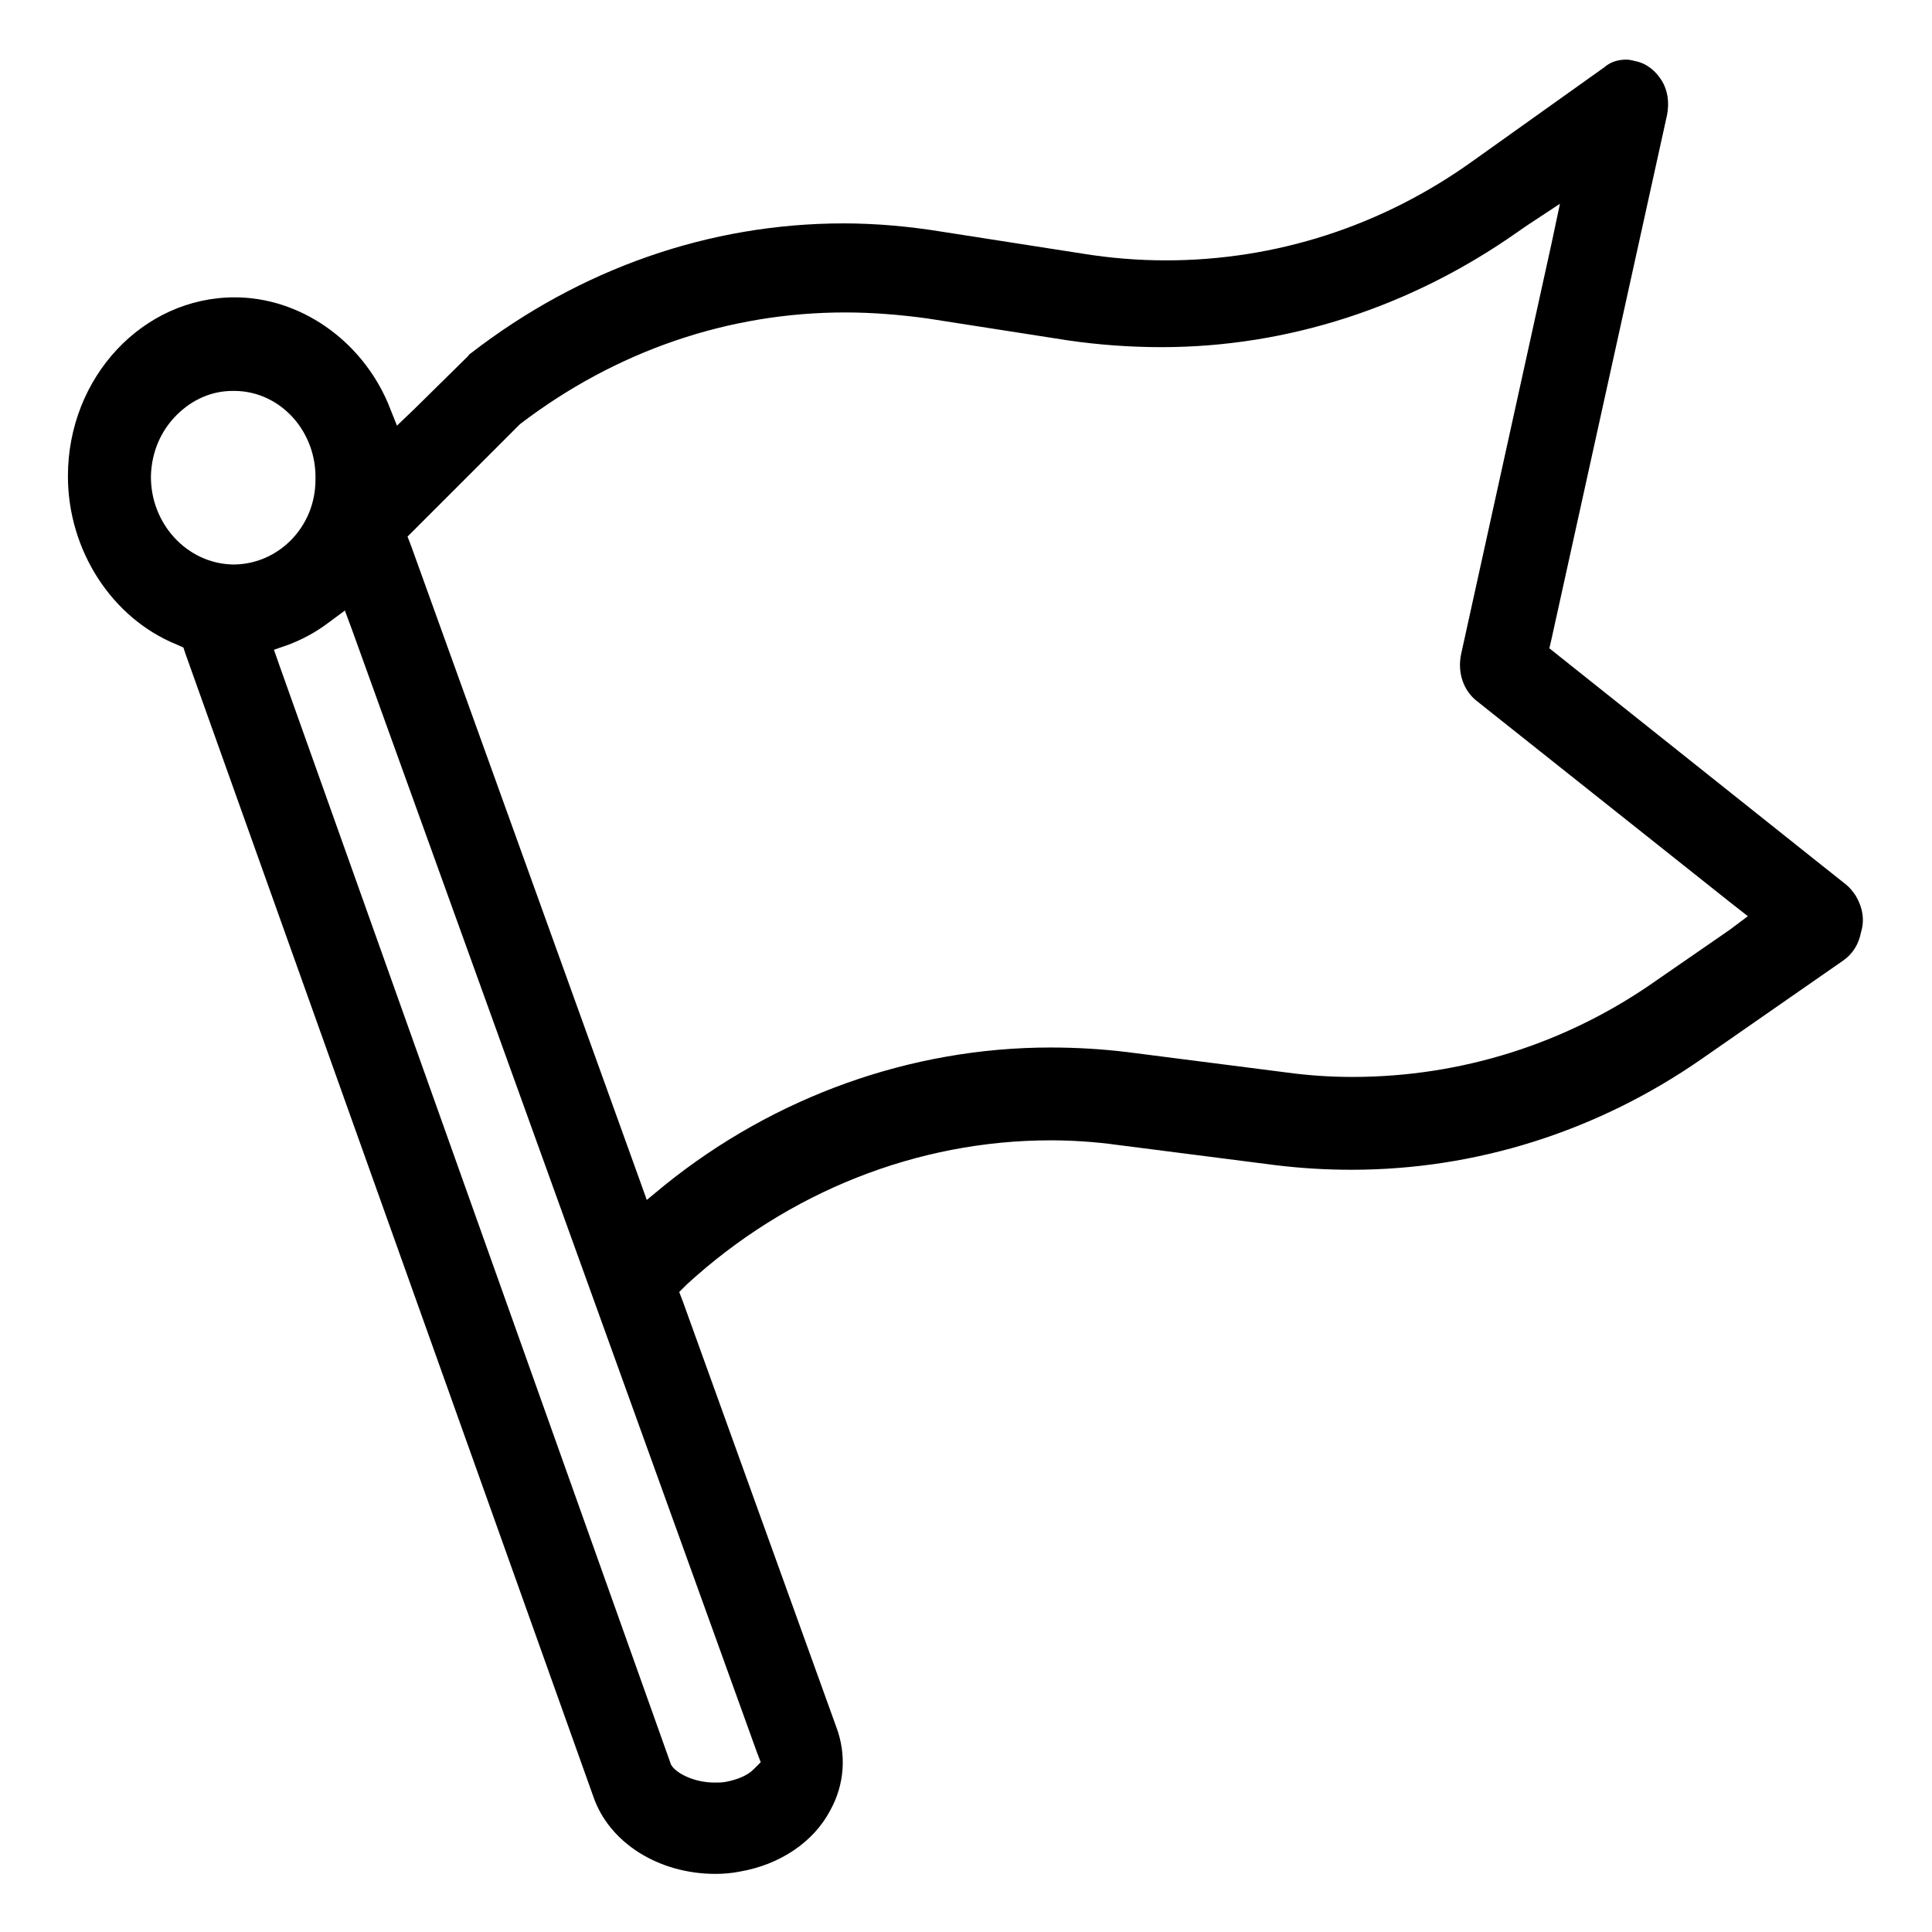 <?xml version="1.0" encoding="utf-8"?>
<!-- Generator: Adobe Illustrator 26.0.3, SVG Export Plug-In . SVG Version: 6.00 Build 0)  -->
<svg version="1.1" id="图层_1" xmlns="http://www.w3.org/2000/svg" xmlns:xlink="http://www.w3.org/1999/xlink" x="0px" y="0px"
	 viewBox="0 0 256 256" style="enable-background:new 0 0 256 256;" xml:space="preserve">
<g>
	<g>
		<path d="M245.9,118.7c-0.4-0.6-0.8-1.1-1.3-1.5l0,0l0,0l-3.4-2.7l-34.9-27.8l-1-0.8l0.3-1.3l15.3-69.4c0.3-1.6,0.1-3.2-0.7-4.5
			c-0.8-1.3-2-2.3-3.5-2.6c-0.4-0.1-0.8-0.2-1.2-0.2c-1.1,0-2.1,0.3-2.9,1l-17.4,12.4c-12.1,8.7-26.2,13.2-40.7,13.2
			c-3.7,0-7.4-0.3-11.1-0.9l-18.6-2.9c-4.3-0.7-8.7-1.1-13-1.1c-17.8,0-34.9,6-49.4,17.2c-0.2,0.1-0.3,0.3-0.4,0.4
			c-0.1,0.1-0.1,0.1-0.2,0.2l-6.9,6.8l-2.3,2.2l-1.2-3C47.8,45,39.7,39.4,31.1,39.4C18.9,39.4,9,50,9,63.1c0,9.8,5.8,18.8,14.4,22.3
			l0.9,0.4l0.3,0.9l54,151.3c2.1,6.2,8.7,10.3,16.2,10.3c1.1,0,2.2-0.1,3.2-0.3c5.3-0.9,9.8-3.9,12-8.1l0,0l0,0
			c1.9-3.4,2.2-7.4,0.8-11.1l-20.3-56.3l-0.5-1.3l1-1c13.4-12.3,30.6-19.1,48.2-19.1c2.9,0,5.9,0.2,8.8,0.6l21.1,2.7
			c3.3,0.4,6.6,0.6,10,0.6c16.5,0,32.6-5.1,46.4-14.7l18.7-13c1.3-0.9,2.1-2.2,2.4-3.8C247.1,121.9,246.8,120.2,245.9,118.7z
			 M30.9,74.8L30.9,74.8C24.8,74.7,19.9,69.4,20,63c0.1-3.1,1.3-5.9,3.4-8c2.1-2.1,4.7-3.2,7.4-3.2c0.1,0,0.3,0,0.4,0
			c6,0.1,10.8,5.4,10.6,11.8C41.8,69.8,36.9,74.8,30.9,74.8L30.9,74.8z M100.3,232.2l0.5,1.3l-1,1c-0.7,0.7-2,1.3-3.6,1.6
			c-0.5,0.1-1,0.1-1.5,0.1c-2.6,0-4.8-1.1-5.6-2.1l-0.2-0.3l-0.1-0.3L37,88.1l-0.7-2l2-0.7c1.8-0.7,3.5-1.6,5.1-2.8l2.3-1.7l1,2.7
			L100.3,232.2z M229.2,123.2l-9.7,6.7c-11.9,8.4-25.9,12.8-40.3,12.8c-2.9,0-5.9-0.2-8.8-0.6l-21.1-2.7c-3.3-0.4-6.7-0.6-10.1-0.6
			c-18.5,0-36.6,6.5-51.2,18.3l-2.3,1.9l-1-2.8L54.5,72.4L54,71.1l1-1l13.7-13.7l0.1-0.1l0.1-0.1c12.7-9.7,27.6-14.8,43.1-14.8
			c3.6,0,7.3,0.3,10.9,0.8l18.6,2.9c4.1,0.6,8.3,0.9,12.4,0.9c16.7,0,33-5.3,47.1-15.2l0,0l0,0l1.3-0.9l4.4-2.9l-1.1,5.2l-12,54.5
			c-0.5,2.4,0.3,4.8,2.1,6.2l33.6,26.7l2.3,1.8L229.2,123.2z"/>
	</g>
</g>
</svg>
